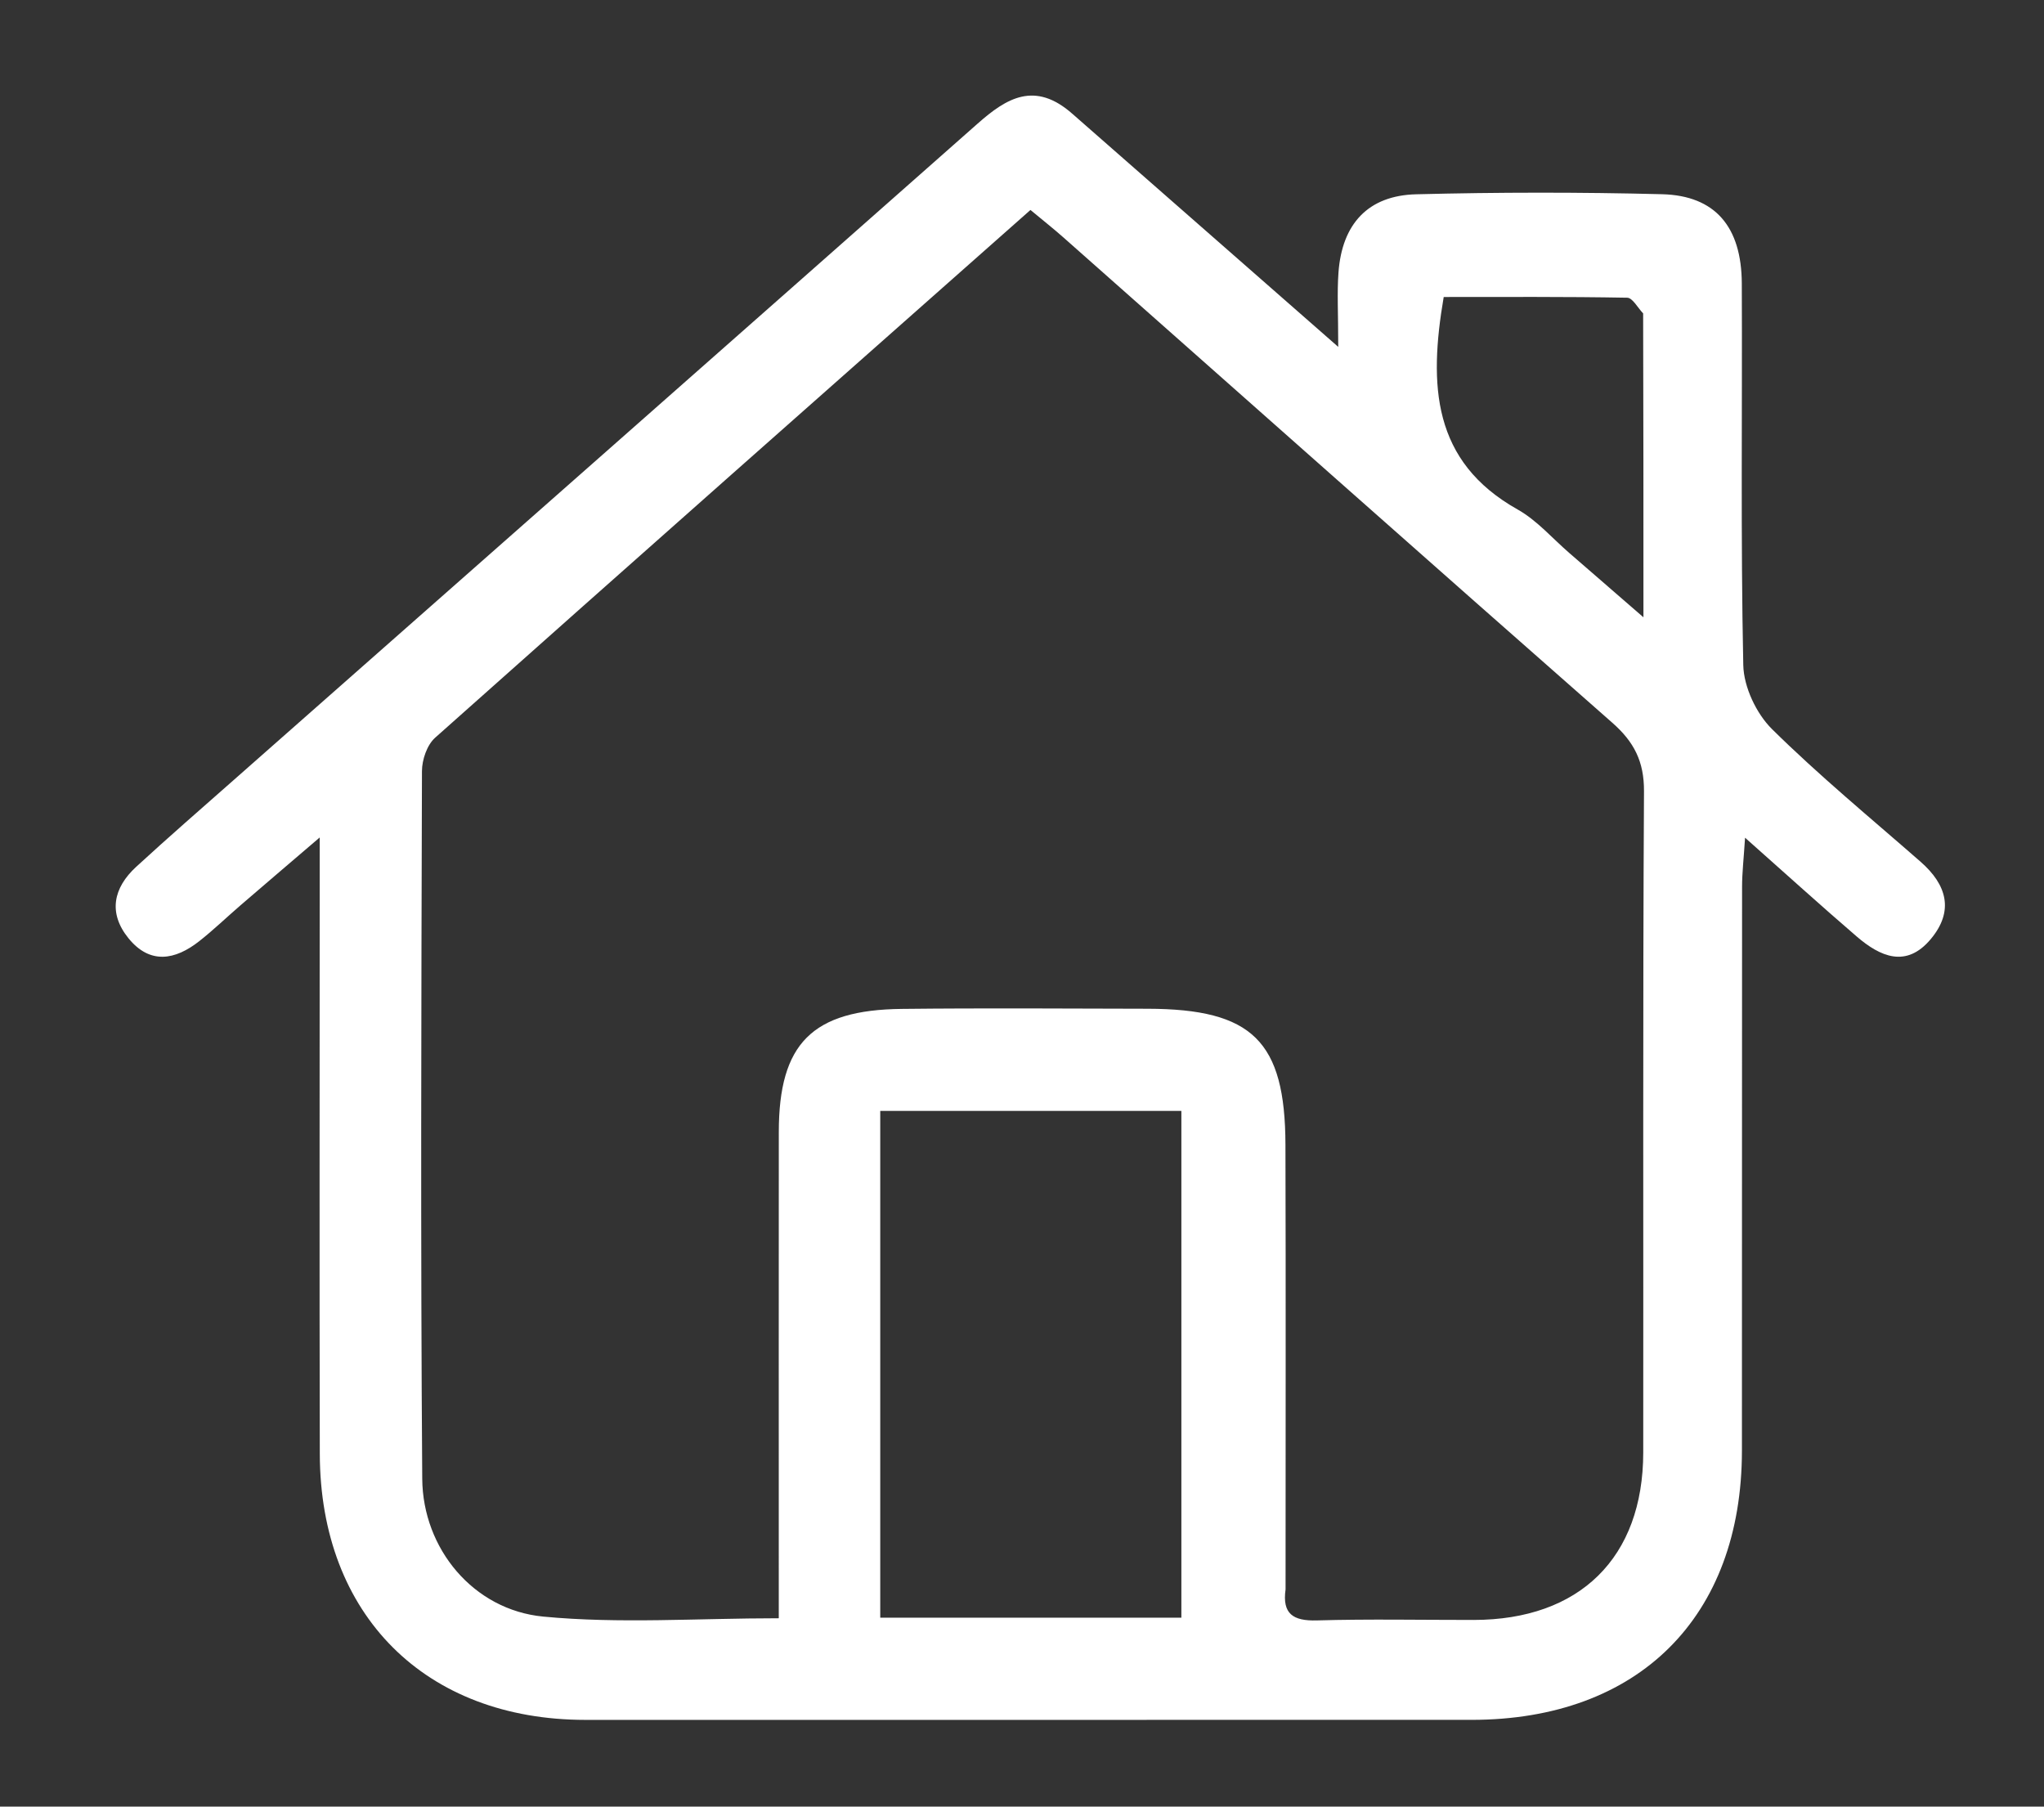 <svg version="1.1" id="Layer_1" xmlns="http://www.w3.org/2000/svg" xmlns:xlink="http://www.w3.org/1999/xlink" x="0px" y="0px"
	 width="100%" viewBox="0 0 241 213" enable-background="new 0 0 241 213" xml:space="preserve">
<rect x="0" y="0" width="241" height="213" fill="#333333" stroke="none"/>
<path fill="transparent" opacity="1" stroke="none" 
	d="
M144,214 
	C96,214 48.5,214 1,214 
	C1,143 1,72 1,1 
	C81.333,1 161.667,1 242,1 
	C242,72 242,143 242,214 
	C209.5,214 177,214 144,214 
M126.187,13.187 
	C122.025,9.512 118.684,11.555 115.278,14.566 
	C86.081,40.372 56.843,66.131 27.621,91.907 
	C23.75,95.322 19.852,98.709 16.052,102.202 
	C13.355,104.683 12.736,107.643 15.147,110.617 
	C17.678,113.739 20.649,113.2 23.49,110.966 
	C25.187,109.631 26.747,108.122 28.385,106.711 
	C31.175,104.306 33.979,101.918 37.695,98.737 
	C37.695,101.695 37.695,103.315 37.695,104.935 
	C37.695,127.098 37.654,149.262 37.707,171.425 
	C37.753,190.408 50.149,202.771 69.022,202.773 
	C103.851,202.776 138.679,202.776 173.508,202.77 
	C193.188,202.767 205.368,190.653 205.384,171.045 
	C205.401,148.882 205.381,126.718 205.401,104.554 
	C205.402,102.901 205.596,101.248 205.753,98.766 
	C210.724,103.176 214.776,106.854 218.925,110.419 
	C221.687,112.794 224.752,114.164 227.635,110.735 
	C230.425,107.414 229.554,104.316 226.443,101.595 
	C220.553,96.442 214.494,91.456 208.935,85.965 
	C207.078,84.131 205.597,80.989 205.543,78.41 
	C205.228,63.419 205.435,48.418 205.369,33.42 
	C205.339,26.729 202.229,23.058 195.963,22.898 
	C186.305,22.651 176.63,22.66 166.972,22.906 
	C161.308,23.05 158.236,26.394 157.816,32.115 
	C157.639,34.523 157.786,36.955 157.786,40.897 
	C146.647,31.136 136.686,22.407 126.187,13.187 
z"/>
<path fill="#FFFFFF" opacity="1" stroke="none" 
	d="
M126.456,13.432 
	C136.686,22.407 146.647,31.136 157.786,40.897 
	C157.786,36.955 157.639,34.523 157.816,32.115 
	C158.236,26.394 161.308,23.05 166.972,22.906 
	C176.63,22.66 186.305,22.651 195.963,22.898 
	C202.229,23.058 205.339,26.729 205.369,33.42 
	C205.435,48.418 205.228,63.419 205.543,78.41 
	C205.597,80.989 207.078,84.131 208.935,85.965 
	C214.494,91.456 220.553,96.442 226.443,101.595 
	C229.554,104.316 230.425,107.414 227.635,110.735 
	C224.752,114.164 221.687,112.794 218.925,110.419 
	C214.776,106.854 210.724,103.176 205.753,98.766 
	C205.596,101.248 205.402,102.901 205.401,104.554 
	C205.381,126.718 205.401,148.882 205.384,171.045 
	C205.368,190.653 193.188,202.767 173.508,202.77 
	C138.679,202.776 103.851,202.776 69.022,202.773 
	C50.149,202.771 37.753,190.408 37.707,171.425 
	C37.654,149.262 37.695,127.098 37.695,104.935 
	C37.695,103.315 37.695,101.695 37.695,98.737 
	C33.979,101.918 31.175,104.306 28.385,106.711 
	C26.747,108.122 25.187,109.631 23.49,110.966 
	C20.649,113.2 17.678,113.739 15.147,110.617 
	C12.736,107.643 13.355,104.683 16.052,102.202 
	C19.852,98.709 23.75,95.322 27.621,91.907 
	C56.843,66.131 86.081,40.372 115.278,14.566 
	C118.684,11.555 122.025,9.512 126.456,13.432 
M151.576,187.394 
	C151.17,190.265 152.456,191.128 155.261,191.046 
	C161.419,190.869 167.585,190.996 173.748,190.991 
	C186.26,190.981 193.733,183.652 193.748,171.255 
	C193.778,145.272 193.688,119.288 193.837,93.306 
	C193.857,89.774 192.666,87.467 190.097,85.208 
	C168.474,66.196 146.947,47.075 125.384,27.995 
	C124.183,26.933 122.922,25.939 121.498,24.754 
	C97.841,45.687 74.528,66.286 51.301,86.98 
	C50.351,87.826 49.756,89.572 49.752,90.901 
	C49.672,118.716 49.582,146.532 49.785,174.346 
	C49.845,182.598 55.826,189.807 64.049,190.595 
	C73.052,191.457 82.202,190.791 91.822,190.791 
	C91.822,188.506 91.822,186.714 91.822,184.922 
	C91.822,167.767 91.813,150.611 91.826,133.456 
	C91.834,123.045 95.746,119.065 106.324,118.949 
	C115.984,118.843 125.645,118.907 135.305,118.93 
	C147.656,118.958 151.526,122.731 151.562,134.948 
	C151.614,152.103 151.575,169.259 151.576,187.394 
M115.527,130.975 
	C111.719,130.975 107.911,130.975 103.786,130.975 
	C103.786,151.075 103.786,170.81 103.786,190.722 
	C115.732,190.722 127.449,190.722 139.291,190.722 
	C139.291,170.723 139.291,151.006 139.291,130.975 
	C131.477,130.975 123.997,130.975 115.527,130.975 
M193.736,36.951 
	C193.11,36.306 192.495,35.112 191.857,35.1 
	C184.587,34.968 177.313,35.016 170.222,35.016 
	C168.446,45.422 168.87,54.415 178.942,60.071 
	C181.22,61.35 183.028,63.468 185.044,65.21 
	C187.599,67.416 190.146,69.633 193.772,72.778 
	C193.772,60.078 193.772,48.978 193.736,36.951 
z"/>
<path fill="transparent" opacity="1" stroke="none" 
	d="
M151.575,186.904 
	C151.575,169.259 151.614,152.103 151.562,134.948 
	C151.526,122.731 147.656,118.958 135.305,118.93 
	C125.645,118.907 115.984,118.843 106.324,118.949 
	C95.746,119.065 91.834,123.045 91.826,133.456 
	C91.813,150.611 91.822,167.767 91.822,184.922 
	C91.822,186.714 91.822,188.506 91.822,190.791 
	C82.202,190.791 73.052,191.457 64.049,190.595 
	C55.826,189.807 49.845,182.598 49.785,174.346 
	C49.582,146.532 49.672,118.716 49.752,90.901 
	C49.756,89.572 50.351,87.826 51.301,86.98 
	C74.528,66.286 97.841,45.687 121.498,24.754 
	C122.922,25.939 124.183,26.933 125.384,27.995 
	C146.947,47.075 168.474,66.196 190.097,85.208 
	C192.666,87.467 193.857,89.774 193.837,93.306 
	C193.688,119.288 193.778,145.272 193.748,171.255 
	C193.733,183.652 186.26,190.981 173.748,190.991 
	C167.585,190.996 161.419,190.869 155.261,191.046 
	C152.456,191.128 151.17,190.265 151.575,186.904 
z"/>
<path fill="transparent" opacity="1" stroke="none" 
	d="
M116.023,130.975 
	C123.997,130.975 131.477,130.975 139.291,130.975 
	C139.291,151.006 139.291,170.723 139.291,190.722 
	C127.449,190.722 115.732,190.722 103.786,190.722 
	C103.786,170.81 103.786,151.075 103.786,130.975 
	C107.911,130.975 111.719,130.975 116.023,130.975 
z"/>
<path fill="transparent" opacity="1" stroke="none" 
	d="
M193.754,37.415 
	C193.772,48.978 193.772,60.078 193.772,72.778 
	C190.146,69.633 187.599,67.416 185.044,65.21 
	C183.028,63.468 181.22,61.35 178.942,60.071 
	C168.87,54.415 168.446,45.422 170.222,35.016 
	C177.313,35.016 184.587,34.968 191.857,35.1 
	C192.495,35.112 193.11,36.306 193.754,37.415 
z"/>
</svg>
